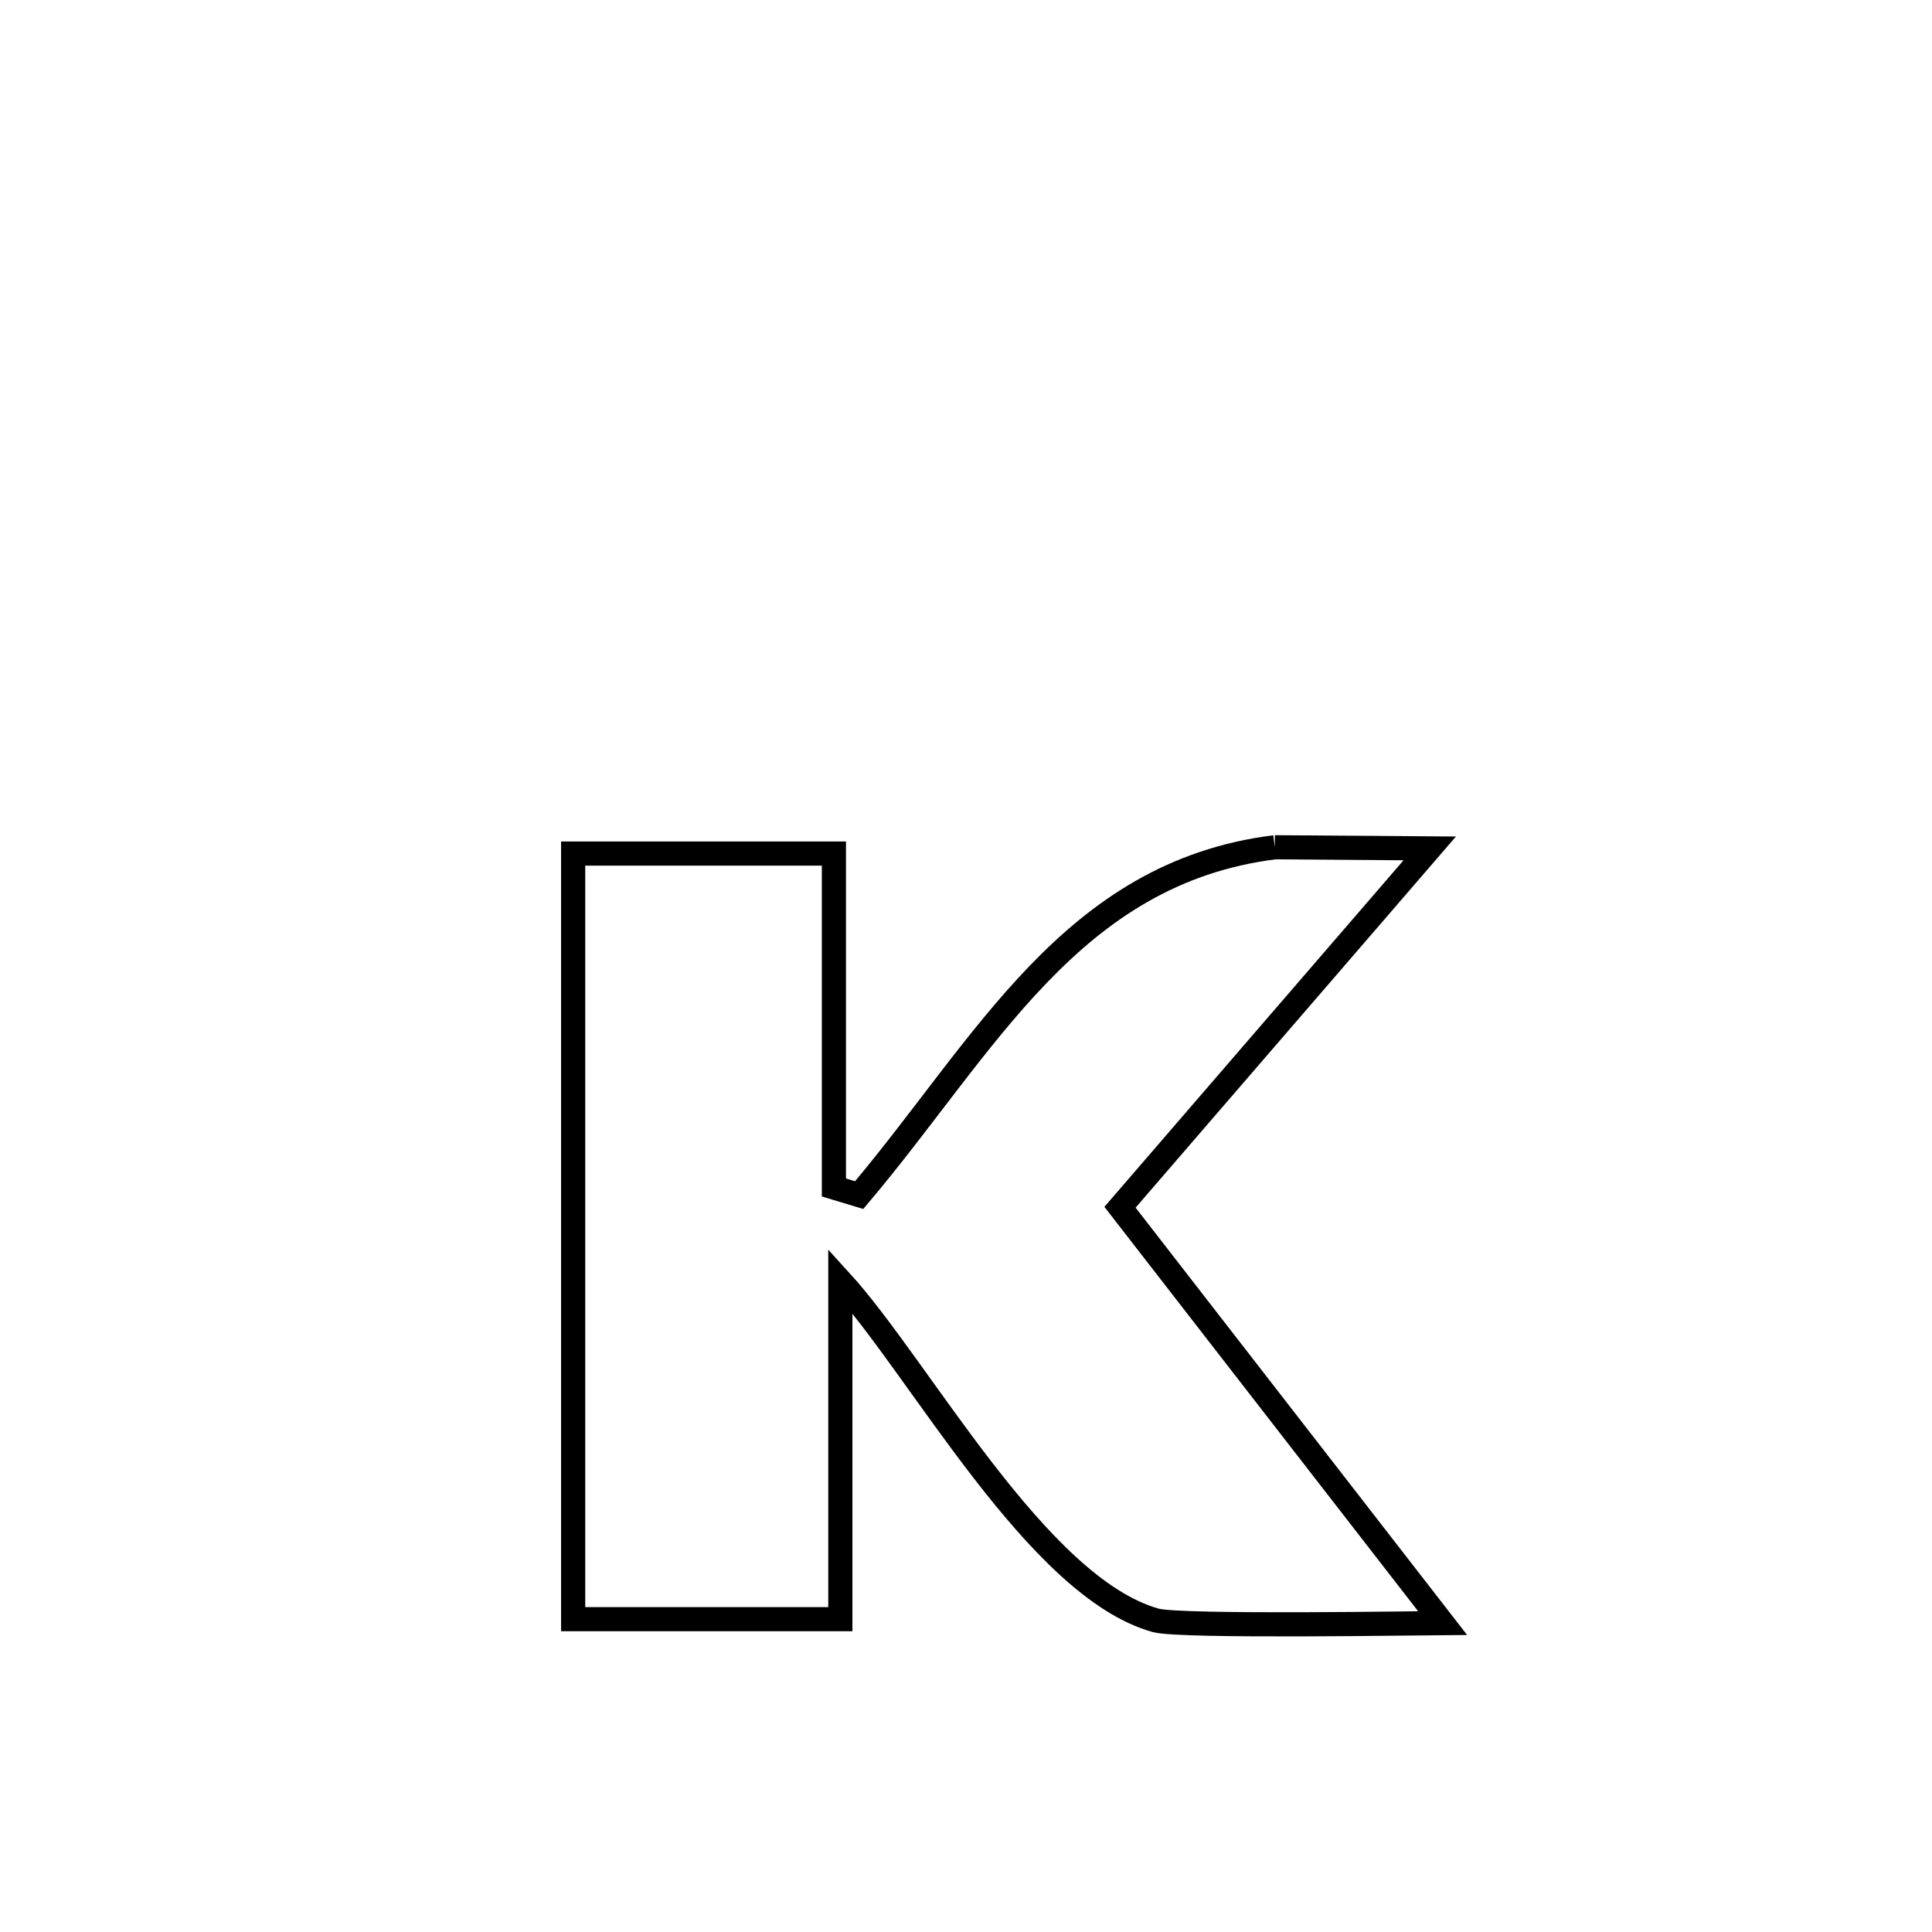 <svg xmlns="http://www.w3.org/2000/svg" viewBox="0.0 0.0 24.0 24.0" height="200px" width="200px"><path fill="none" stroke="black" stroke-width=".3" stroke-opacity="1.0"  filling="0" d="M15.836 10.525 L15.836 10.525 C16.478 10.53 17.119 10.534 17.761 10.539 L17.761 10.539 C16.478 12.025 15.196 13.511 13.913 14.997 L13.913 14.997 C15.248 16.719 16.584 18.44 17.92 20.162 L17.92 20.162 C17.714 20.163 14.663 20.214 14.358 20.129 C12.883 19.719 11.428 16.995 10.439 15.911 L10.439 15.911 C10.439 17.312 10.439 18.713 10.439 20.114 L10.439 20.114 C9.332 20.114 8.226 20.114 7.12 20.114 L7.12 20.114 C7.12 18.529 7.12 16.944 7.12 15.359 C7.12 13.773 7.12 12.188 7.12 10.603 L7.12 10.603 C7.58 10.603 9.958 10.603 10.359 10.603 L10.359 10.603 C10.359 11.985 10.359 13.368 10.359 14.751 L10.359 14.751 C10.464 14.782 10.568 14.814 10.673 14.846 L10.673 14.846 C12.242 12.99 13.301 10.843 15.836 10.525 L15.836 10.525"></path></svg>